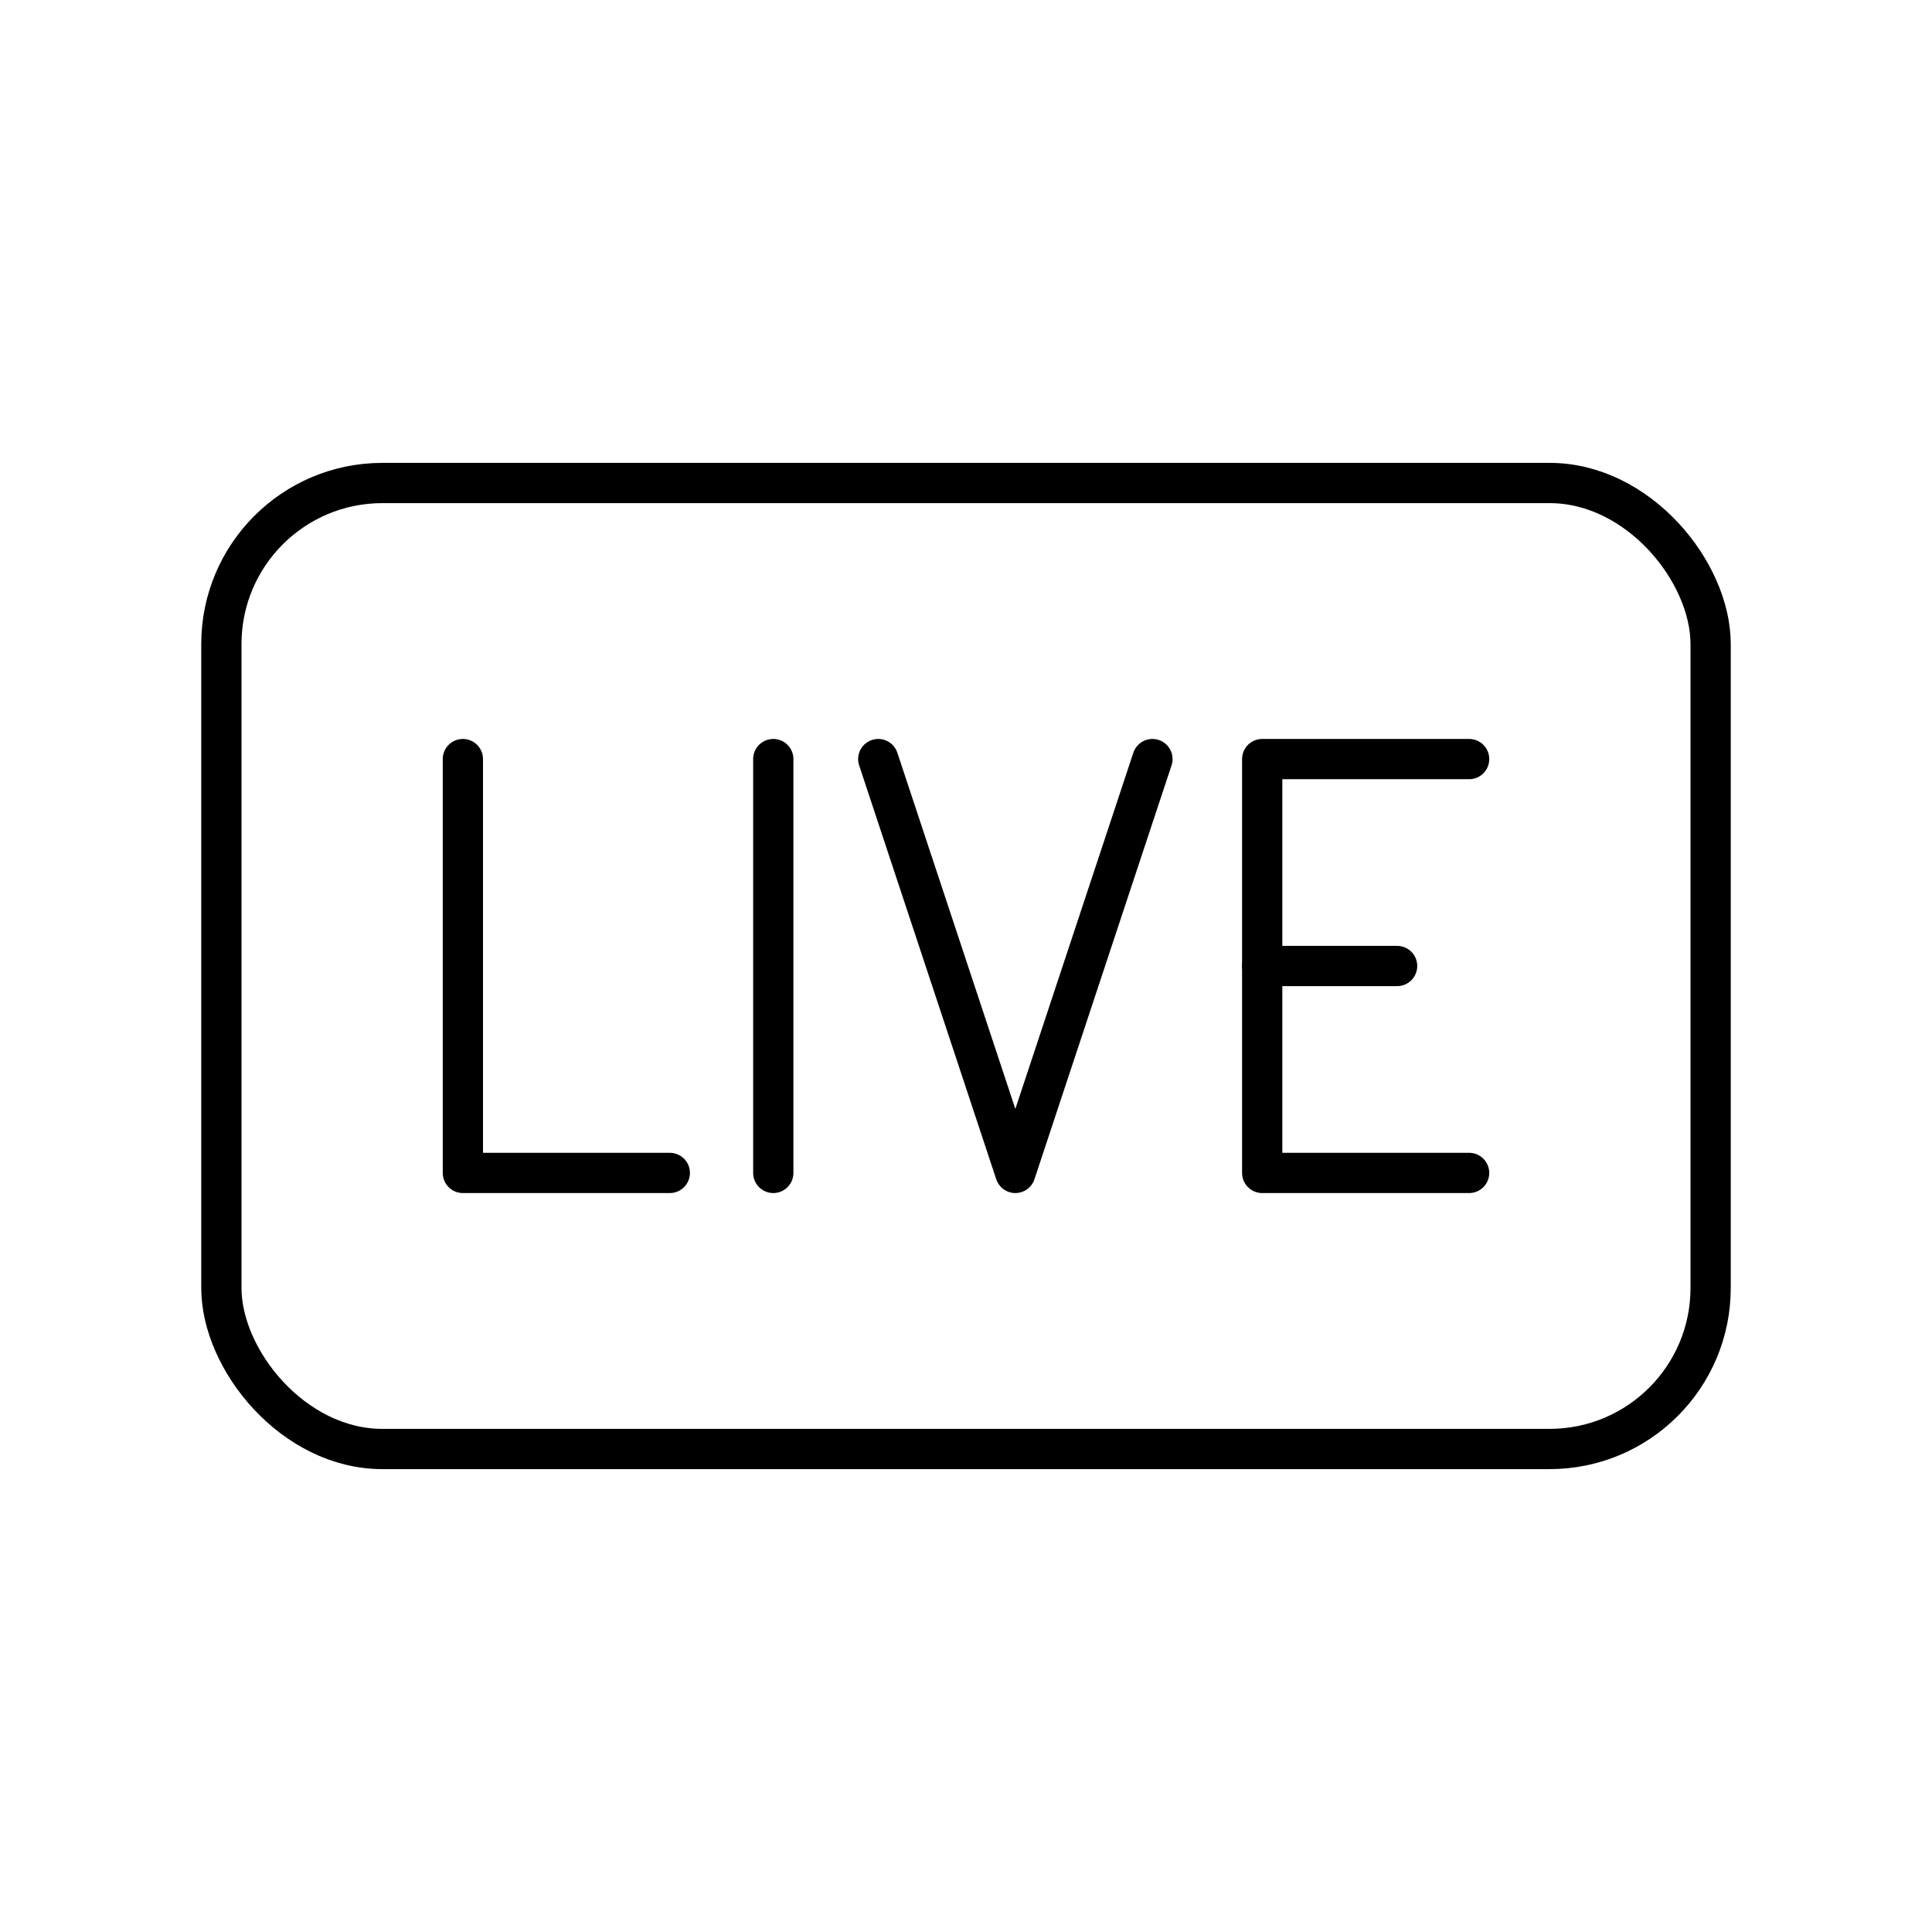 <?xml version="1.0" encoding="UTF-8"?><svg id="b" xmlns="http://www.w3.org/2000/svg" viewBox="0 0 48 48"><defs><style>.c{fill:none;stroke:#000;stroke-linecap:round;stroke-linejoin:round;}</style></defs><rect class="c" x="5.5" y="12" width="37" height="24" rx="4" ry="4"/><polyline class="c" points="11.5 18.859 11.5 29.141 16.641 29.141"/><line class="c" x1="19.212" y1="18.859" x2="19.212" y2="29.141"/><polyline class="c" points="28.632 18.859 25.226 29.141 21.82 18.859"/><line class="c" x1="31.359" y1="24" x2="34.711" y2="24"/><polyline class="c" points="36.5 29.141 31.359 29.141 31.359 18.859 36.5 18.859"/></svg>